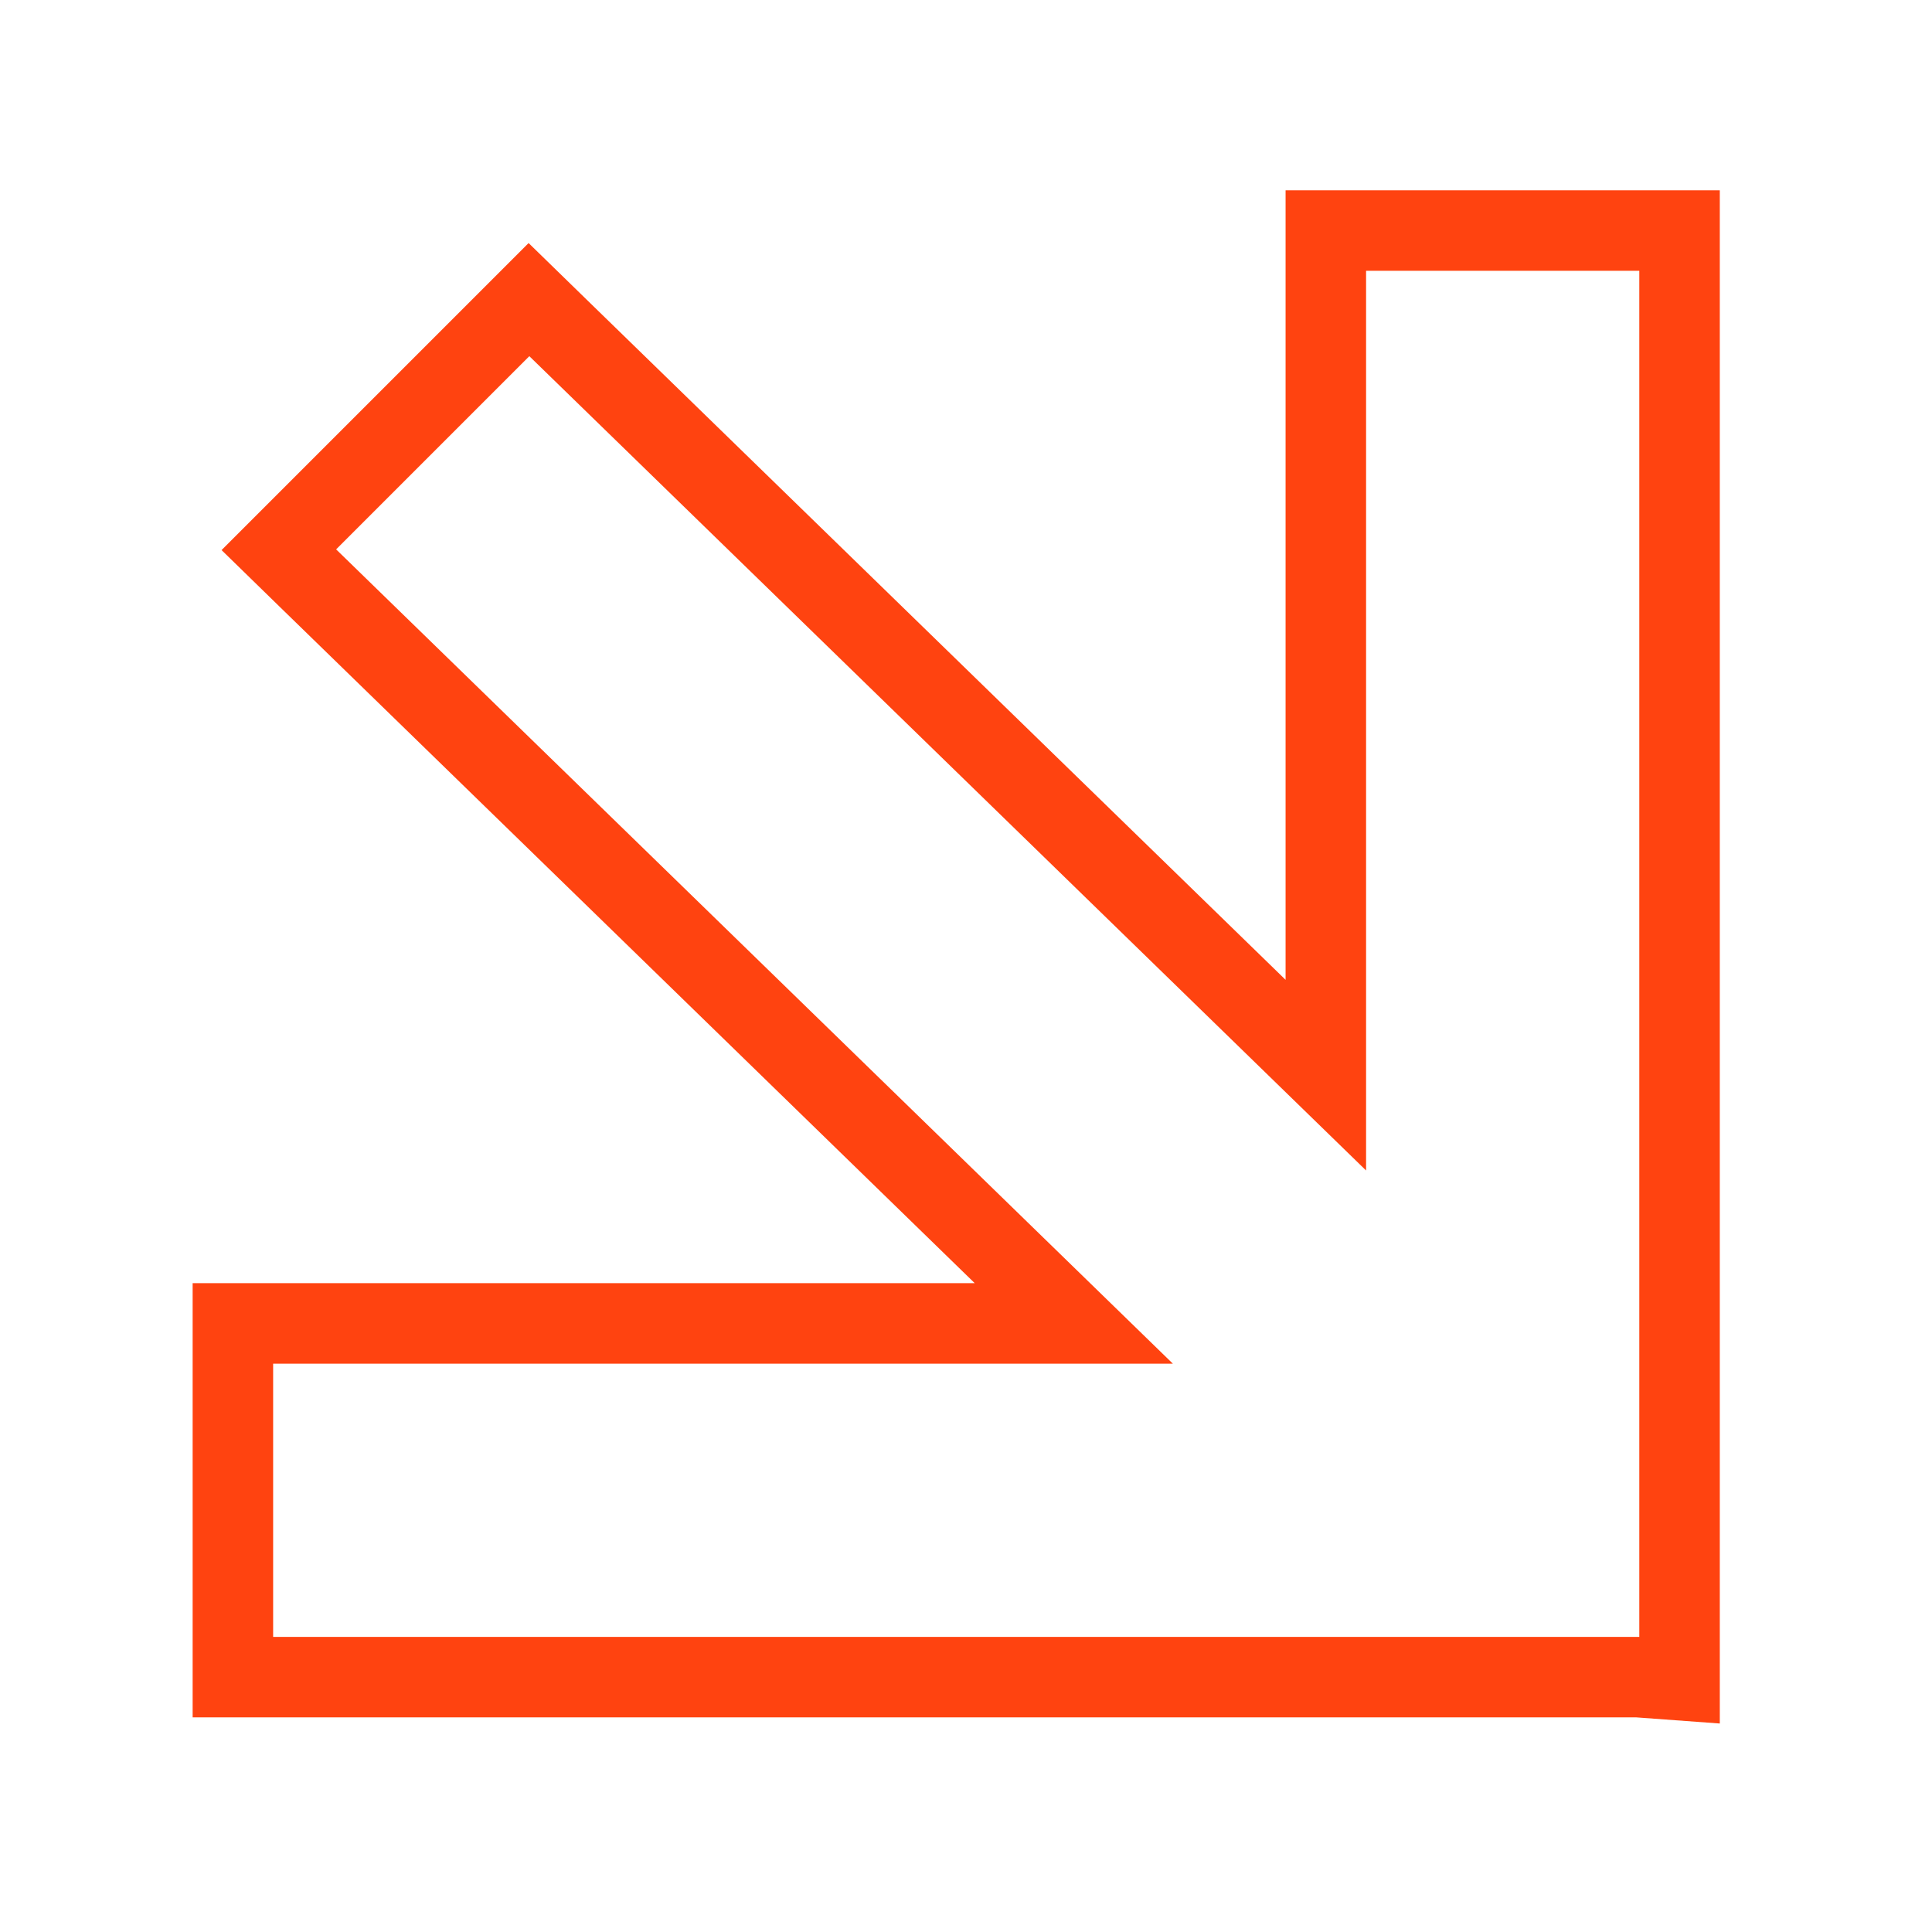 <svg width="24" height="24" viewBox="0 0 24 24" fill="none" xmlns="http://www.w3.org/2000/svg">
<g id="Arrow_kardo_orange">
<path id="Arrow " d="M20.864 3.364L20.864 2.864L20.364 2.864L20.364 3.364L20.364 2.864L20.364 2.864L20.364 2.864L20.363 2.864L20.362 2.864L20.355 2.864L20.329 2.864L20.231 2.864L19.867 2.864L18.667 2.864L17.467 2.864L17.103 2.864L17.004 2.864L16.979 2.864L16.972 2.864L16.97 2.864L16.97 2.864L16.97 2.864L16.97 2.864L16.97 3.364L16.97 2.864L16.47 2.864L16.47 3.364L16.47 13.356L6.924 4.066L6.571 3.722L6.222 4.071L3.822 6.471L3.464 6.829L3.827 7.183L13.339 16.44L3.393 16.44L2.893 16.44L2.893 16.94L3.393 16.94L2.893 16.94L2.893 16.94L2.893 16.941L2.893 16.941L2.893 16.943L2.893 16.949L2.893 16.975L2.893 17.074L2.893 17.438L2.893 18.637L2.893 19.837L2.893 20.201L2.893 20.3L2.893 20.326L2.893 20.332L2.893 20.334L2.893 20.334L2.893 20.334L2.893 20.334L3.393 20.334L2.893 20.334L2.893 20.834L3.393 20.834L18.667 20.834L20.152 20.834L20.337 20.834L20.346 20.834L20.864 20.872L20.864 20.334L20.864 3.364Z" stroke="#FF4310"/>
</g>
</svg>
